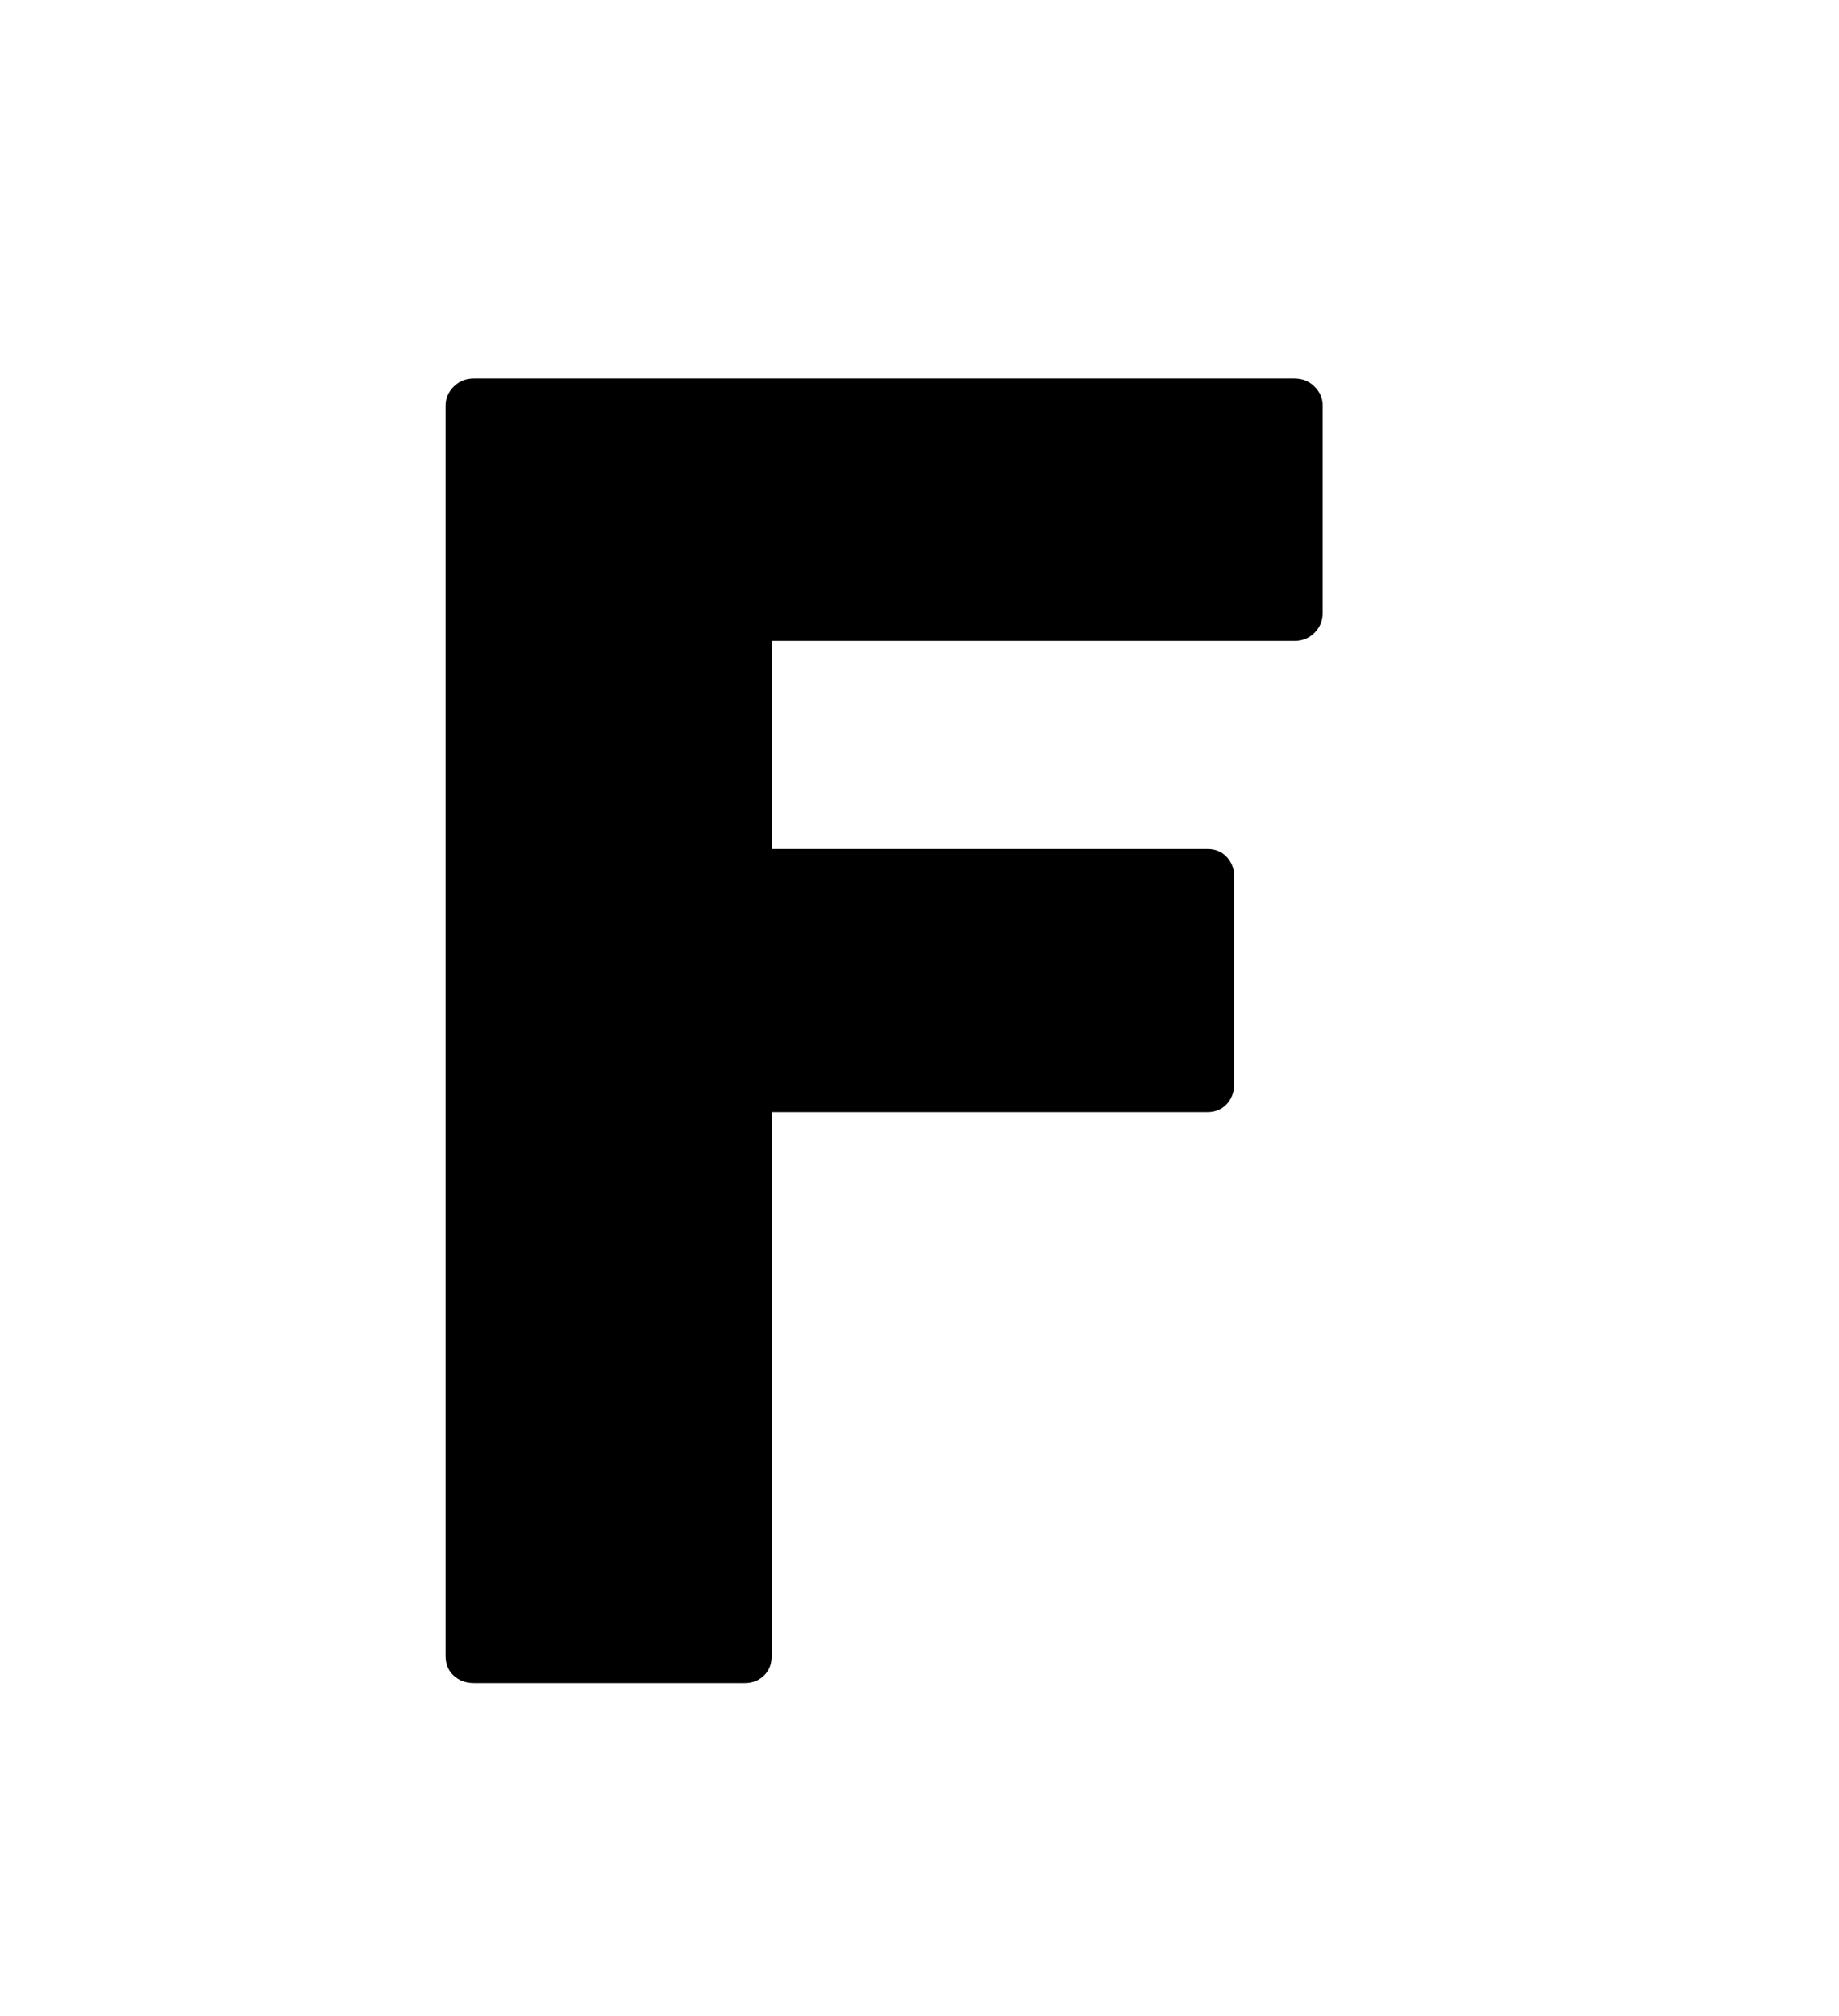 <svg xmlns="http://www.w3.org/2000/svg"
    viewBox="0 0 2600 2850">
  <!--
Digitized data copyright © 2011, Google Corporation.
Android is a trademark of Google and may be registered in certain jurisdictions.
Licensed under the Apache License, Version 2.0
http://www.apache.org/licenses/LICENSE-2.0
  -->
<path d="M670 535L670 535 1830 535Q1847 535 1858.5 546.5 1870 558 1870 573L1870 573 1870 866Q1870 883 1858.5 894.5 1847 906 1830 906L1830 906 1091 906 1091 1200 1707 1200Q1724 1200 1734.5 1211.5 1745 1223 1745 1239L1745 1239 1745 1532Q1745 1549 1734.5 1560.5 1724 1572 1707 1572L1707 1572 1091 1572 1091 2341Q1091 2358 1080 2368.5 1069 2379 1053 2379L1053 2379 670 2379Q653 2379 641.5 2368.5 630 2358 630 2341L630 2341 630 573Q630 558 641.5 546.5 653 535 670 535Z"/>
</svg>